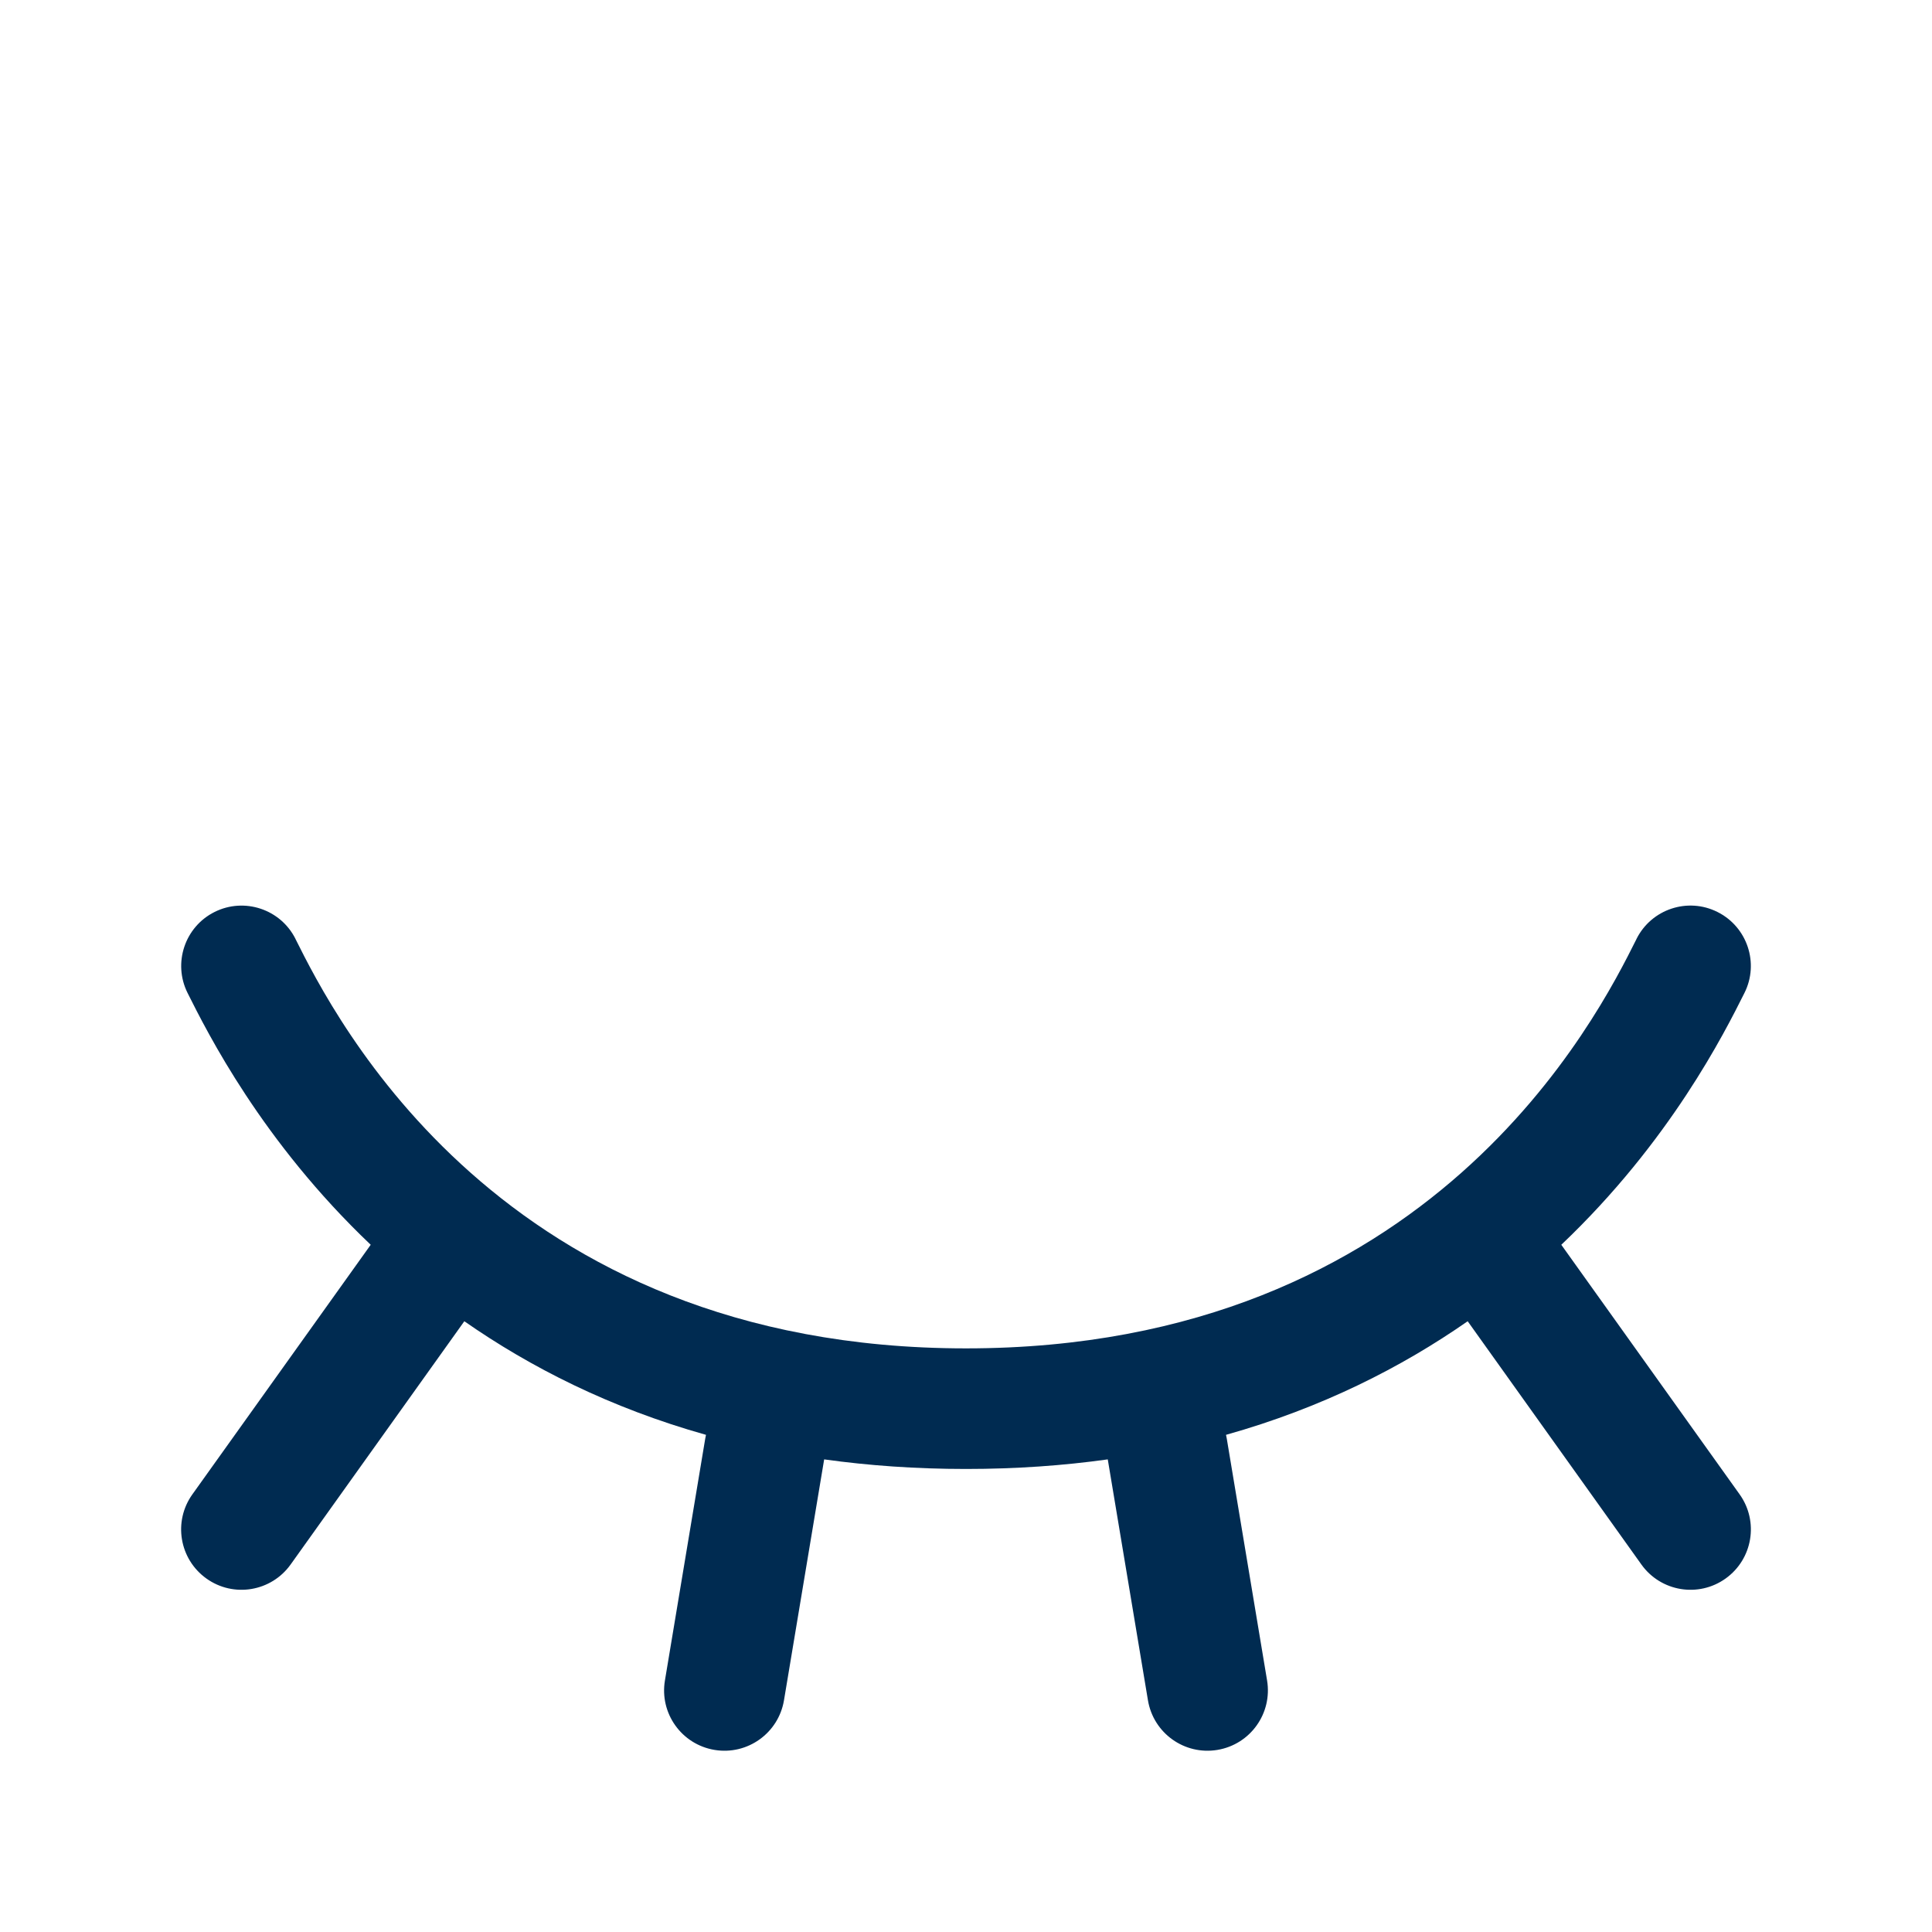 <svg width="24" height="24" viewBox="0 0 24 24" fill="none" xmlns="http://www.w3.org/2000/svg">
<path fill-rule="evenodd" clip-rule="evenodd" d="M2.665,11.329c0.37,-0.185 0.821,-0.035 1.006,0.335l0.001,0.003c0.479,0.958 2.541,5.083 8.328,5.083c5.787,0 7.849,-4.125 8.328,-5.083l0.001,-0.003c0.185,-0.37 0.636,-0.521 1.006,-0.335c0.37,0.185 0.521,0.636 0.335,1.006c-0.248,0.495 -0.923,1.844 -2.275,3.128l2.215,3.1c0.241,0.337 0.163,0.805 -0.174,1.046c-0.337,0.241 -0.805,0.163 -1.046,-0.174l-2.158,-3.022c-0.821,0.572 -1.813,1.077 -3.002,1.411c0.004,0.017 0.007,0.034 0.01,0.051l0.5,3c0.068,0.409 -0.208,0.795 -0.617,0.863c-0.409,0.068 -0.795,-0.208 -0.863,-0.617l-0.499,-2.992c-0.551,0.077 -1.138,0.119 -1.761,0.119c-0.623,0 -1.21,-0.042 -1.762,-0.119l-0.499,2.992c-0.068,0.409 -0.455,0.685 -0.863,0.617c-0.409,-0.068 -0.685,-0.455 -0.616,-0.863l0.5,-3c0.003,-0.017 0.006,-0.035 0.01,-0.051c-1.189,-0.334 -2.181,-0.839 -3.002,-1.411l-2.158,3.022c-0.241,0.337 -0.709,0.415 -1.046,0.174c-0.337,-0.241 -0.415,-0.709 -0.174,-1.046l2.215,-3.1c-1.352,-1.285 -2.027,-2.633 -2.275,-3.128c-0.185,-0.37 -0.035,-0.821 0.335,-1.006z" fill="#002B51"/>
</svg>
